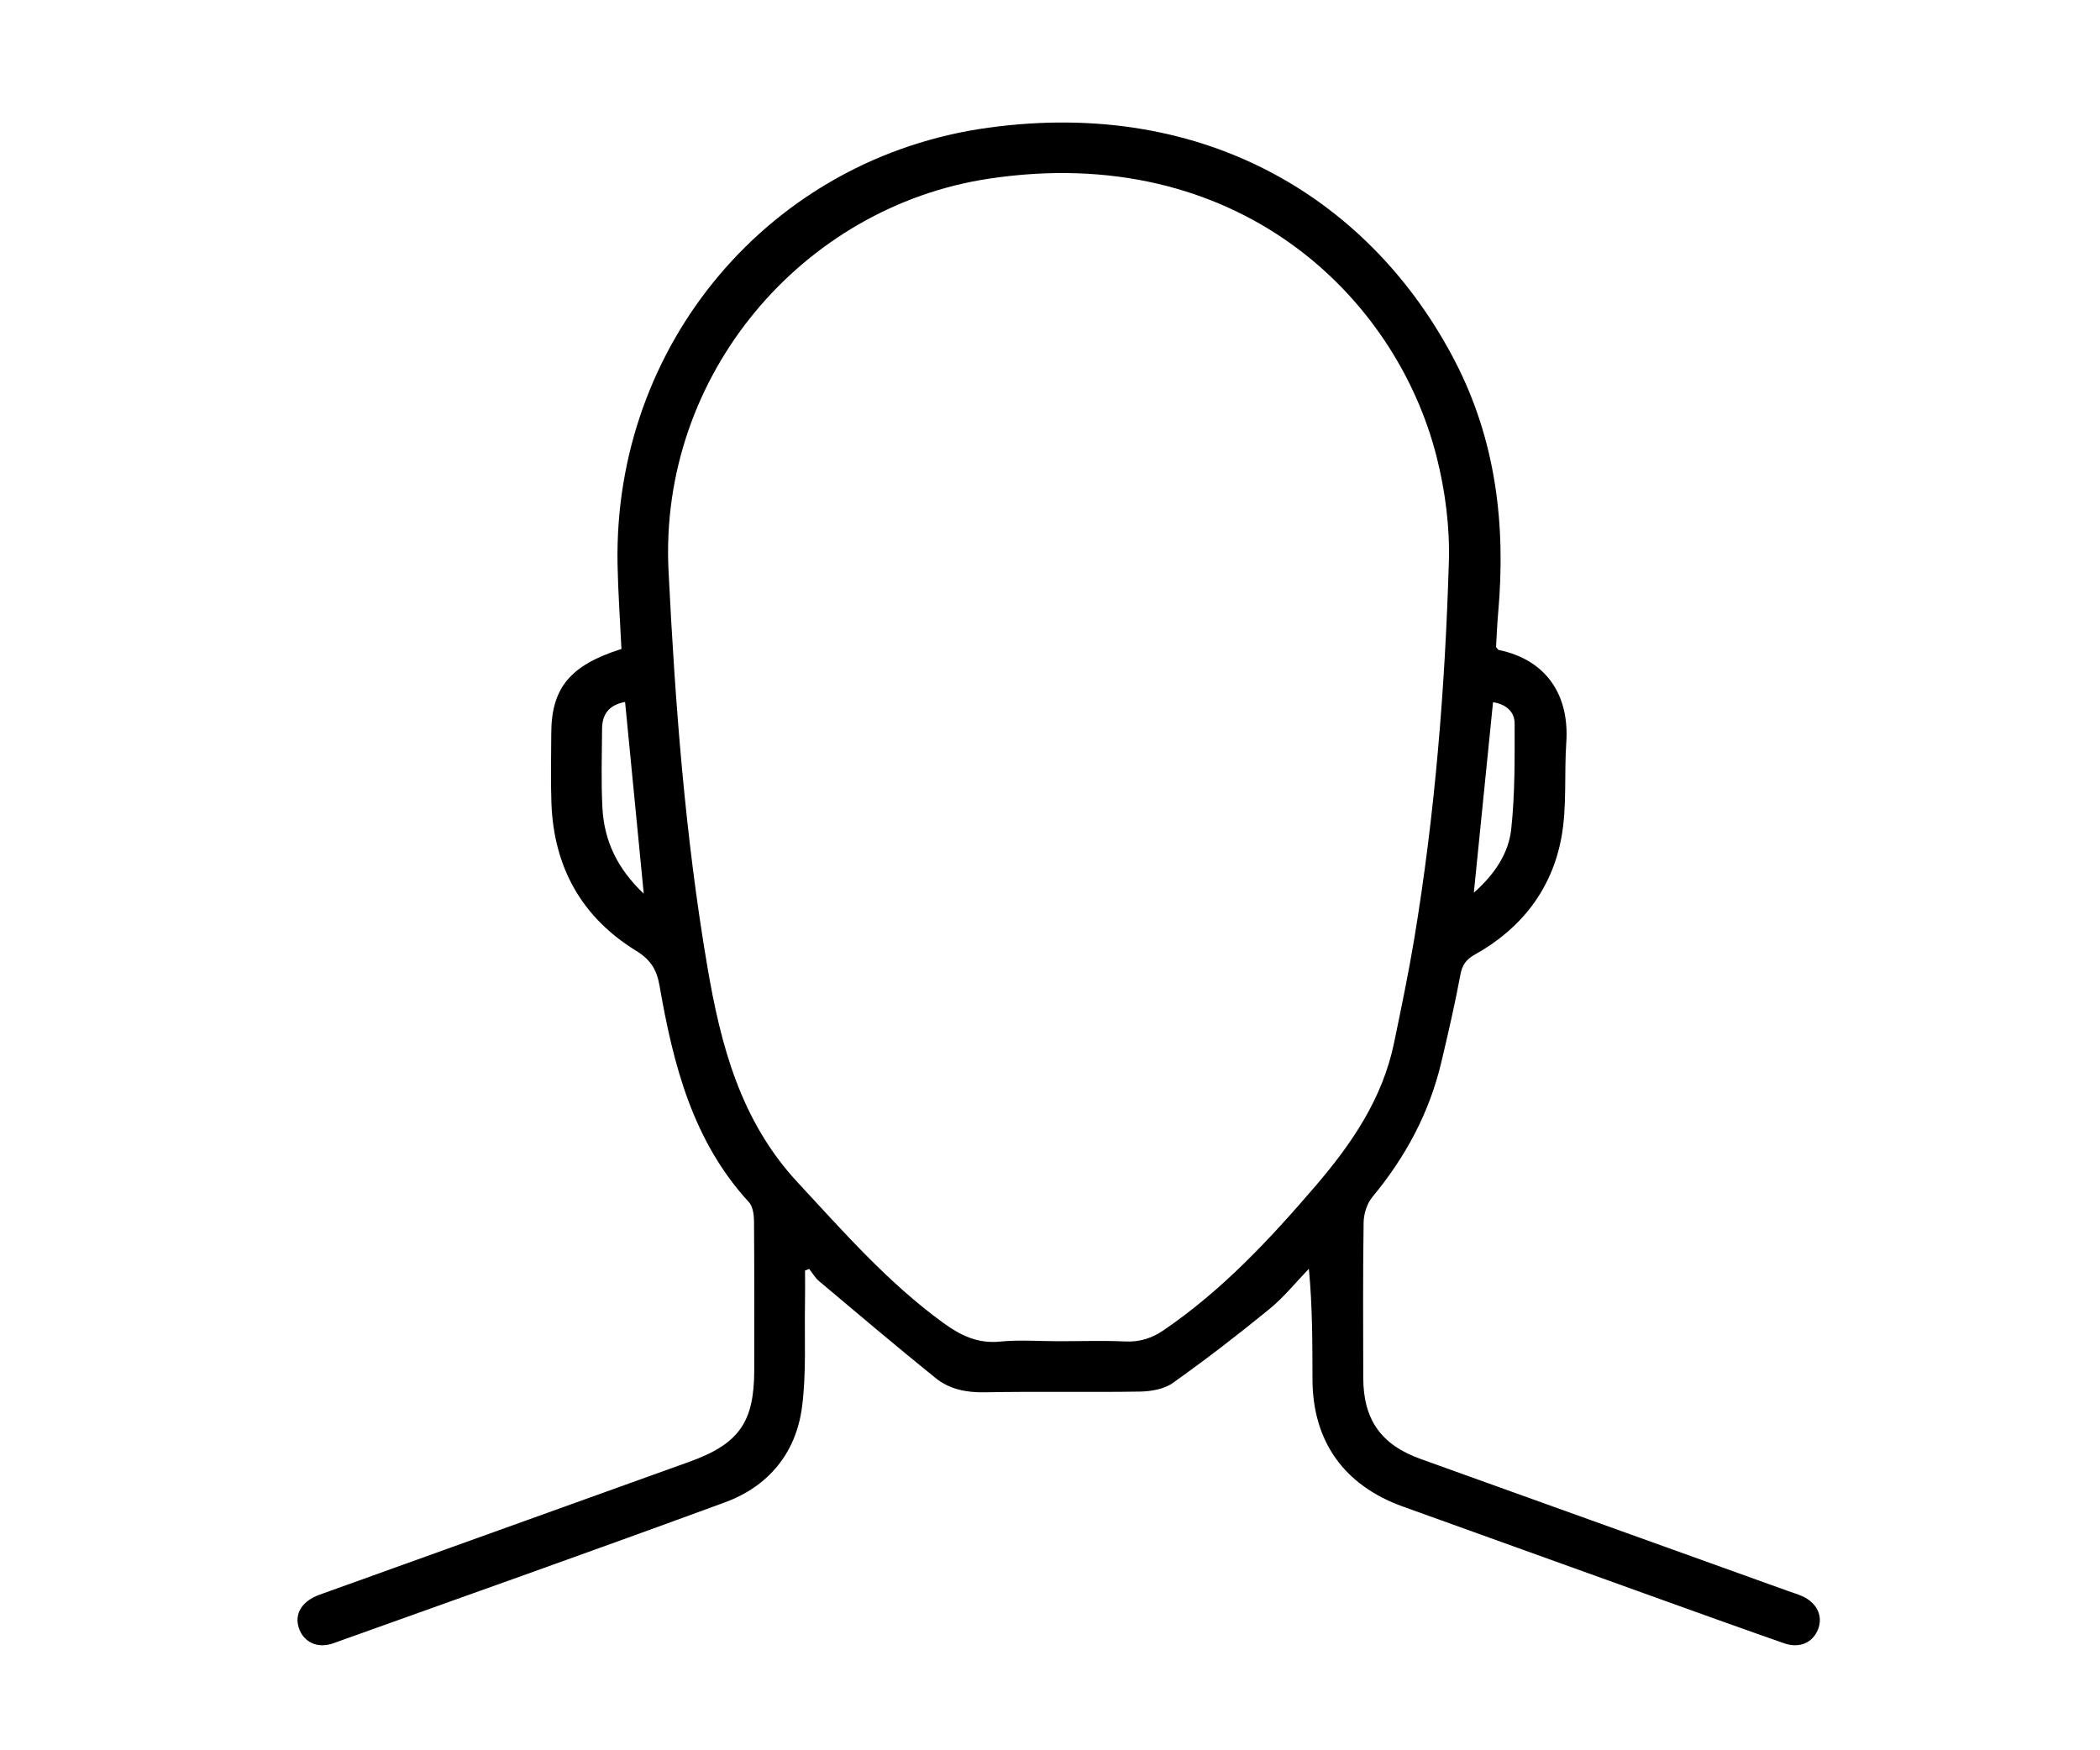 <svg width="120" height="100" viewBox="0 0 120 100" fill="none" xmlns="http://www.w3.org/2000/svg">
<rect width="120" height="100" fill="white"/>
<path d="M35.511 37.078C35.434 35.452 35.32 33.858 35.289 32.261C35.037 19.682 44.009 9.01 56.47 7.297C69.056 5.567 78.434 11.575 83.125 20.603C85.485 25.142 86.058 30 85.608 35.03C85.55 35.689 85.524 36.351 85.488 36.972C85.57 37.059 85.603 37.126 85.649 37.136C88.384 37.706 89.686 39.733 89.502 42.426C89.379 44.229 89.546 46.077 89.225 47.838C88.681 50.807 86.937 53.053 84.284 54.534C83.792 54.81 83.557 55.114 83.451 55.689C83.139 57.377 82.748 59.054 82.352 60.726C81.668 63.598 80.306 66.118 78.424 68.386C78.115 68.758 77.929 69.345 77.921 69.838C77.876 72.797 77.895 75.756 77.9 78.716C77.905 81.117 78.922 82.547 81.178 83.356C88.186 85.874 95.192 88.393 102.2 90.91C102.456 91.002 102.717 91.079 102.965 91.188C103.816 91.558 104.185 92.321 103.893 93.077C103.596 93.848 102.833 94.196 101.958 93.889C99.653 93.085 97.354 92.258 95.056 91.432C90.092 89.649 85.13 87.857 80.163 86.074C76.801 84.866 75.006 82.347 74.999 78.8C74.994 76.732 74.999 74.662 74.793 72.49C74.047 73.263 73.365 74.116 72.539 74.79C70.744 76.257 68.906 77.674 67.017 79.015C66.522 79.368 65.778 79.494 65.145 79.506C62.185 79.554 59.224 79.491 56.267 79.547C55.216 79.566 54.257 79.373 53.467 78.737C51.218 76.923 49.012 75.053 46.8 73.193C46.575 73.005 46.425 72.732 46.239 72.498C46.159 72.529 46.082 72.56 46.002 72.592C46.002 73.205 46.012 73.821 46 74.435C45.961 76.426 46.087 78.438 45.828 80.399C45.485 83.018 43.908 84.922 41.437 85.83C33.991 88.567 26.517 91.212 19.052 93.884C18.142 94.21 17.347 93.826 17.076 93.01C16.808 92.2 17.255 91.473 18.27 91.108C25.304 88.577 32.339 86.047 39.376 83.523C42.215 82.504 43.099 81.272 43.099 78.283C43.099 75.445 43.108 72.606 43.087 69.768C43.084 69.401 43.021 68.932 42.797 68.686C39.577 65.185 38.47 60.813 37.688 56.319C37.526 55.385 37.173 54.827 36.335 54.312C33.23 52.401 31.646 49.536 31.51 45.895C31.462 44.569 31.496 43.238 31.501 41.91C31.506 39.31 32.569 38.008 35.511 37.078ZM60.492 76.629C61.76 76.629 63.031 76.585 64.297 76.643C65.125 76.682 65.816 76.462 66.493 76C69.846 73.715 72.576 70.787 75.197 67.729C77.267 65.313 79.011 62.743 79.663 59.571C80.072 57.595 80.485 55.616 80.816 53.626C81.999 46.499 82.577 39.31 82.792 32.097C82.852 30.106 82.584 28.043 82.094 26.106C79.755 16.849 70.612 8.077 56.501 10.21C45.879 11.817 37.642 21.393 38.202 32.623C38.579 40.19 39.147 47.744 40.42 55.225C41.185 59.723 42.316 64.038 45.575 67.55C48.206 70.386 50.749 73.29 53.899 75.58C54.875 76.29 55.866 76.781 57.144 76.65C58.248 76.539 59.373 76.629 60.492 76.629ZM35.719 40.105C34.786 40.279 34.412 40.818 34.404 41.632C34.392 43.137 34.346 44.644 34.424 46.144C34.518 48.002 35.245 49.599 36.786 51.06C36.417 47.287 36.074 43.75 35.719 40.105ZM85.316 40.12C84.956 43.697 84.596 47.256 84.219 51.005C85.437 49.923 86.21 48.736 86.357 47.359C86.572 45.367 86.553 43.342 86.55 41.332C86.55 40.694 86.096 40.24 85.316 40.12Z" fill="black"/>
</svg>
